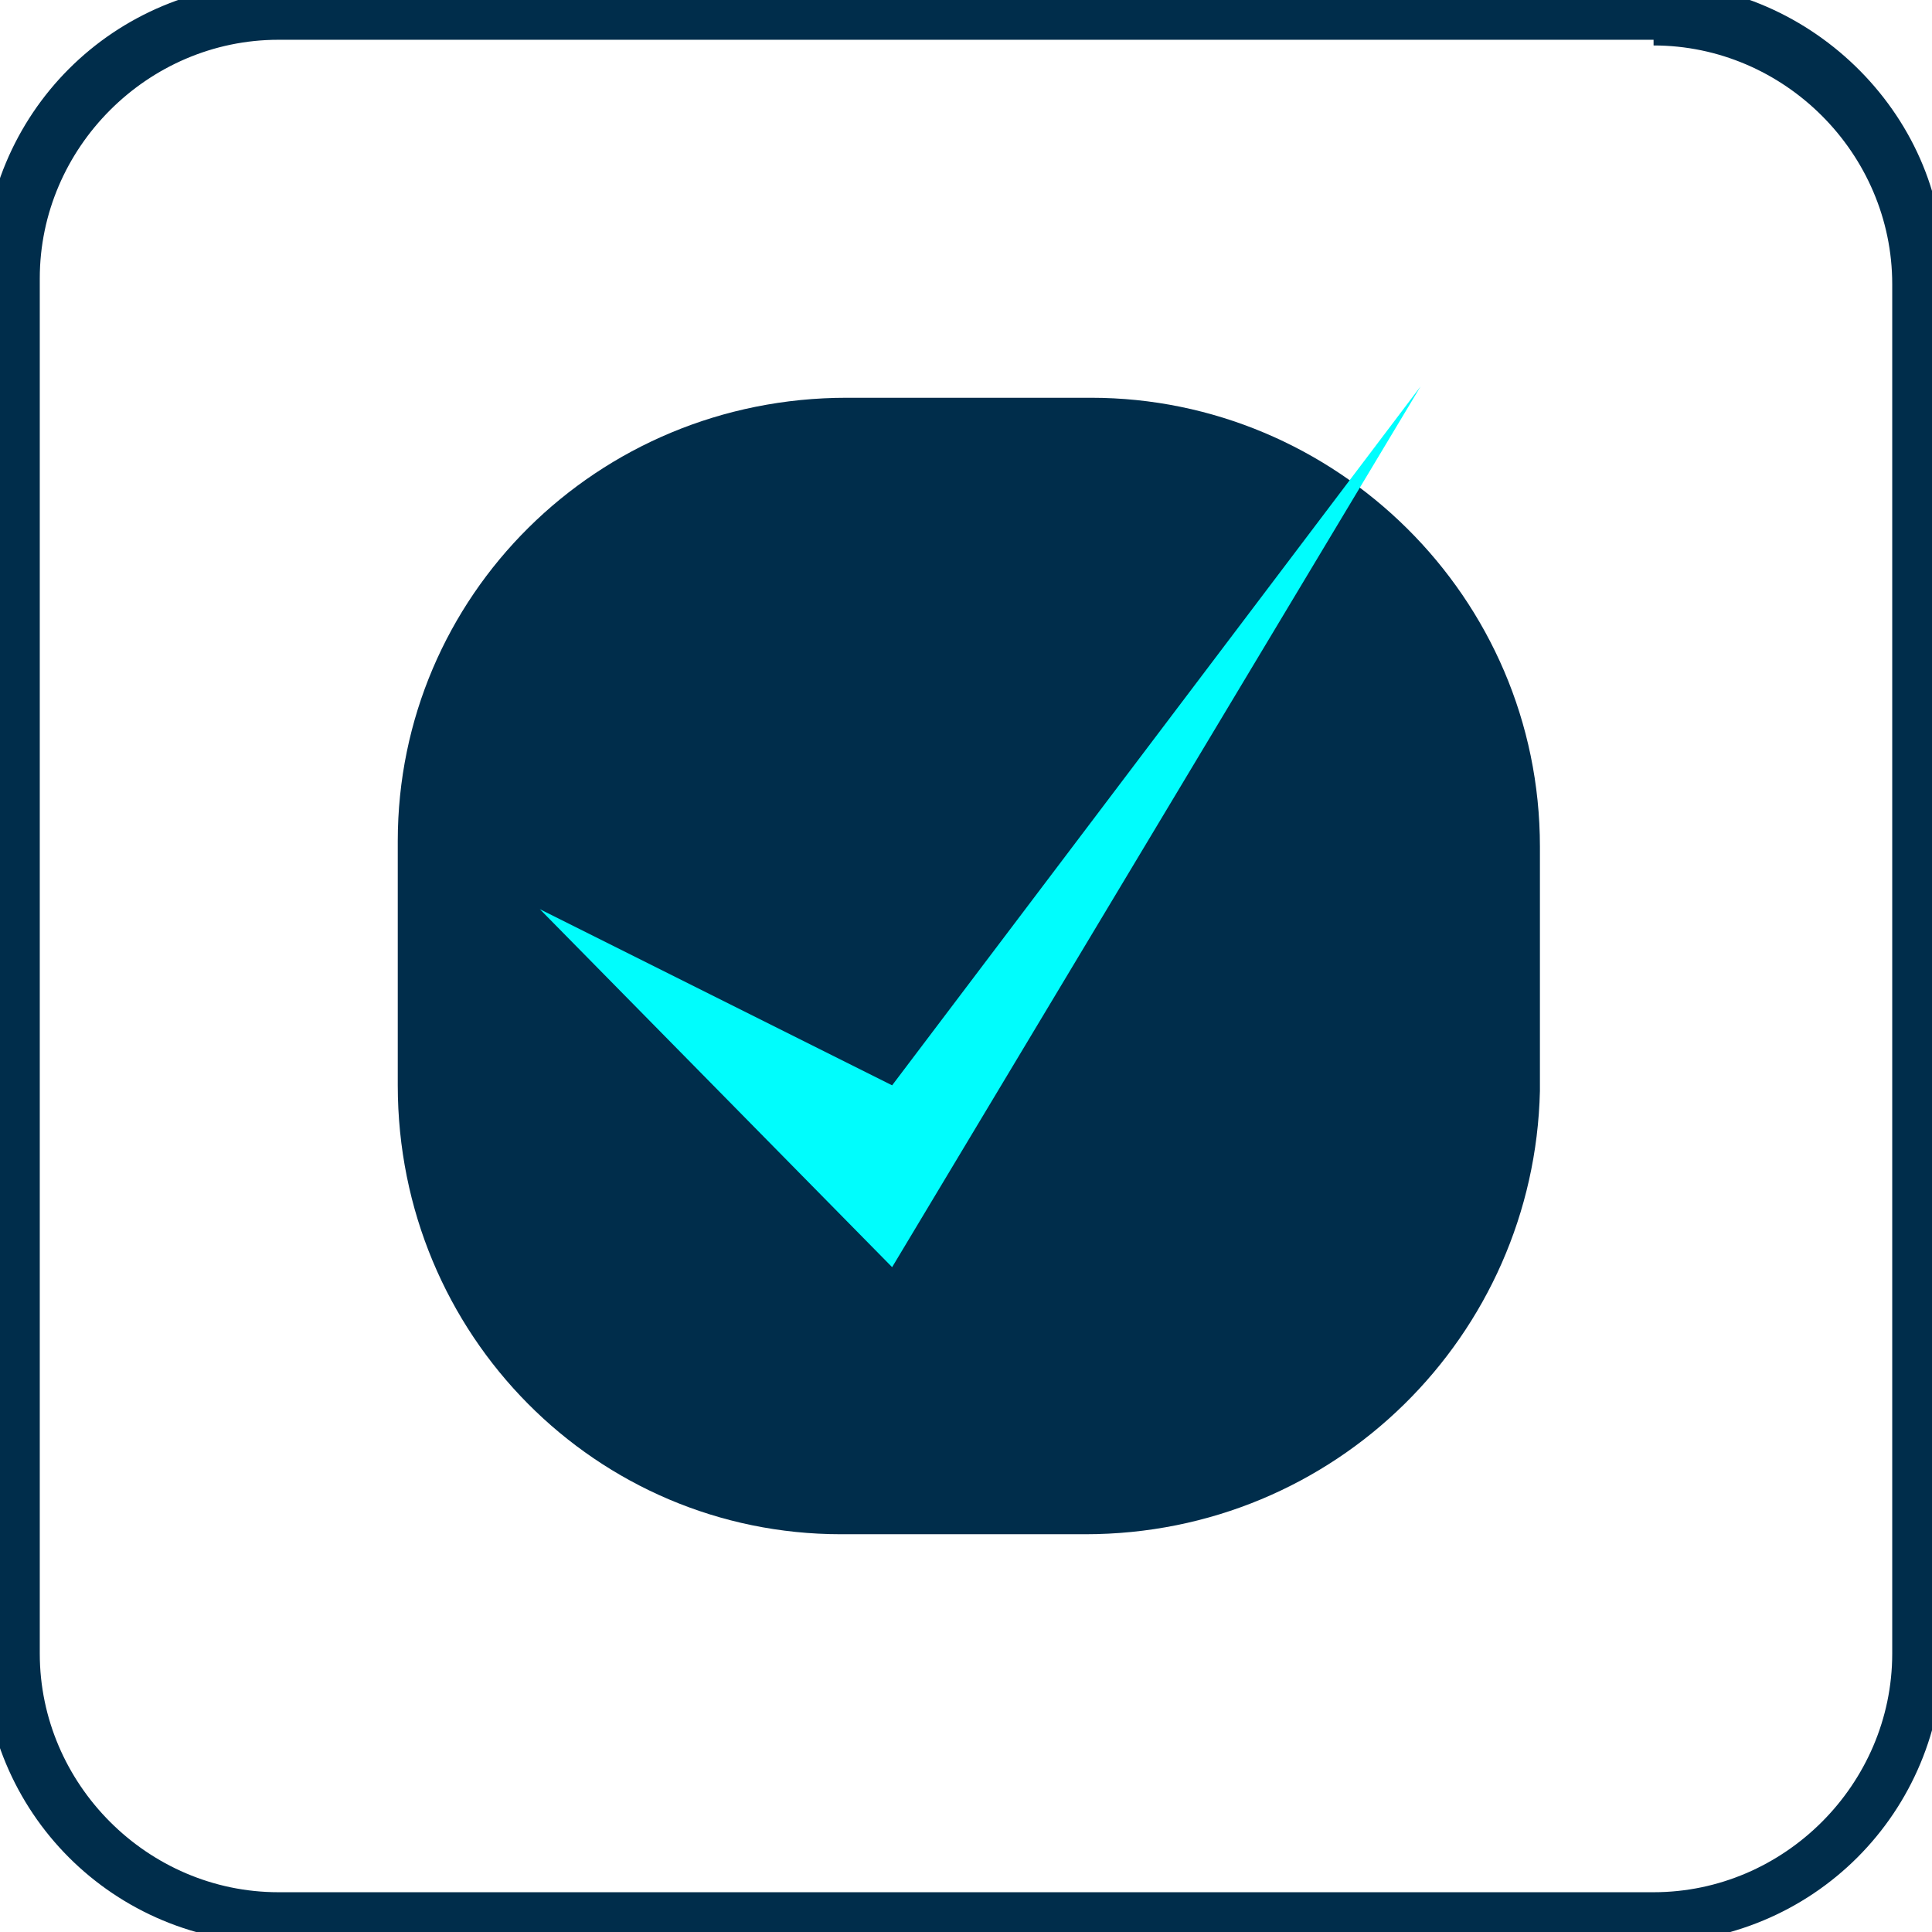 <?xml version="1.0" encoding="utf-8"?>
<!-- Generator: Adobe Illustrator 21.0.2, SVG Export Plug-In . SVG Version: 6.00 Build 0)  -->
<svg version="1.1" id="Layer_1" xmlns="http://www.w3.org/2000/svg" xmlns:xlink="http://www.w3.org/1999/xlink" x="0px" y="0px"
	 viewBox="0 0 34 34" style="enable-background:new 0 0 34 34;" xml:space="preserve">
<style type="text/css">
	.st0{fill:#002D4B;}
	.st1{fill:#00FDFD;}
</style>
<g>
	<g>
		<path class="st0" d="M29.1,0.8c2.3,0,4.2,1.9,4.2,4.2v24.1c0,2.3-1.9,4.2-4.2,4.2H4.9c-2.3,0-4.2-1.9-4.2-4.2V4.9
			c0-2.3,1.9-4.2,4.2-4.2H29.1 M29.1-0.3H4.9c-2.9,0-5.2,2.3-5.2,5.2v24.1c0,2.9,2.3,5.2,5.2,5.2h24.1c2.9,0,5.2-2.3,5.2-5.2V4.9
			C34.3,2.1,31.9-0.3,29.1-0.3L29.1-0.3z"/>
	</g>
	<g>
		<path class="st0" d="M19.1,27h-4.3C10.5,27,7,23.5,7,19.1v-4.3C7,10.5,10.5,7,14.9,7h4.3c4.3,0,7.9,3.5,7.9,7.9v4.3
			C27,23.5,23.5,27,19.1,27z"/>
	</g>
	<g>
		<polygon class="st1" points="9.5,16 15.7,22.3 25,6.8 15.7,19.1 		"/>
	</g>
</g>
</svg>
